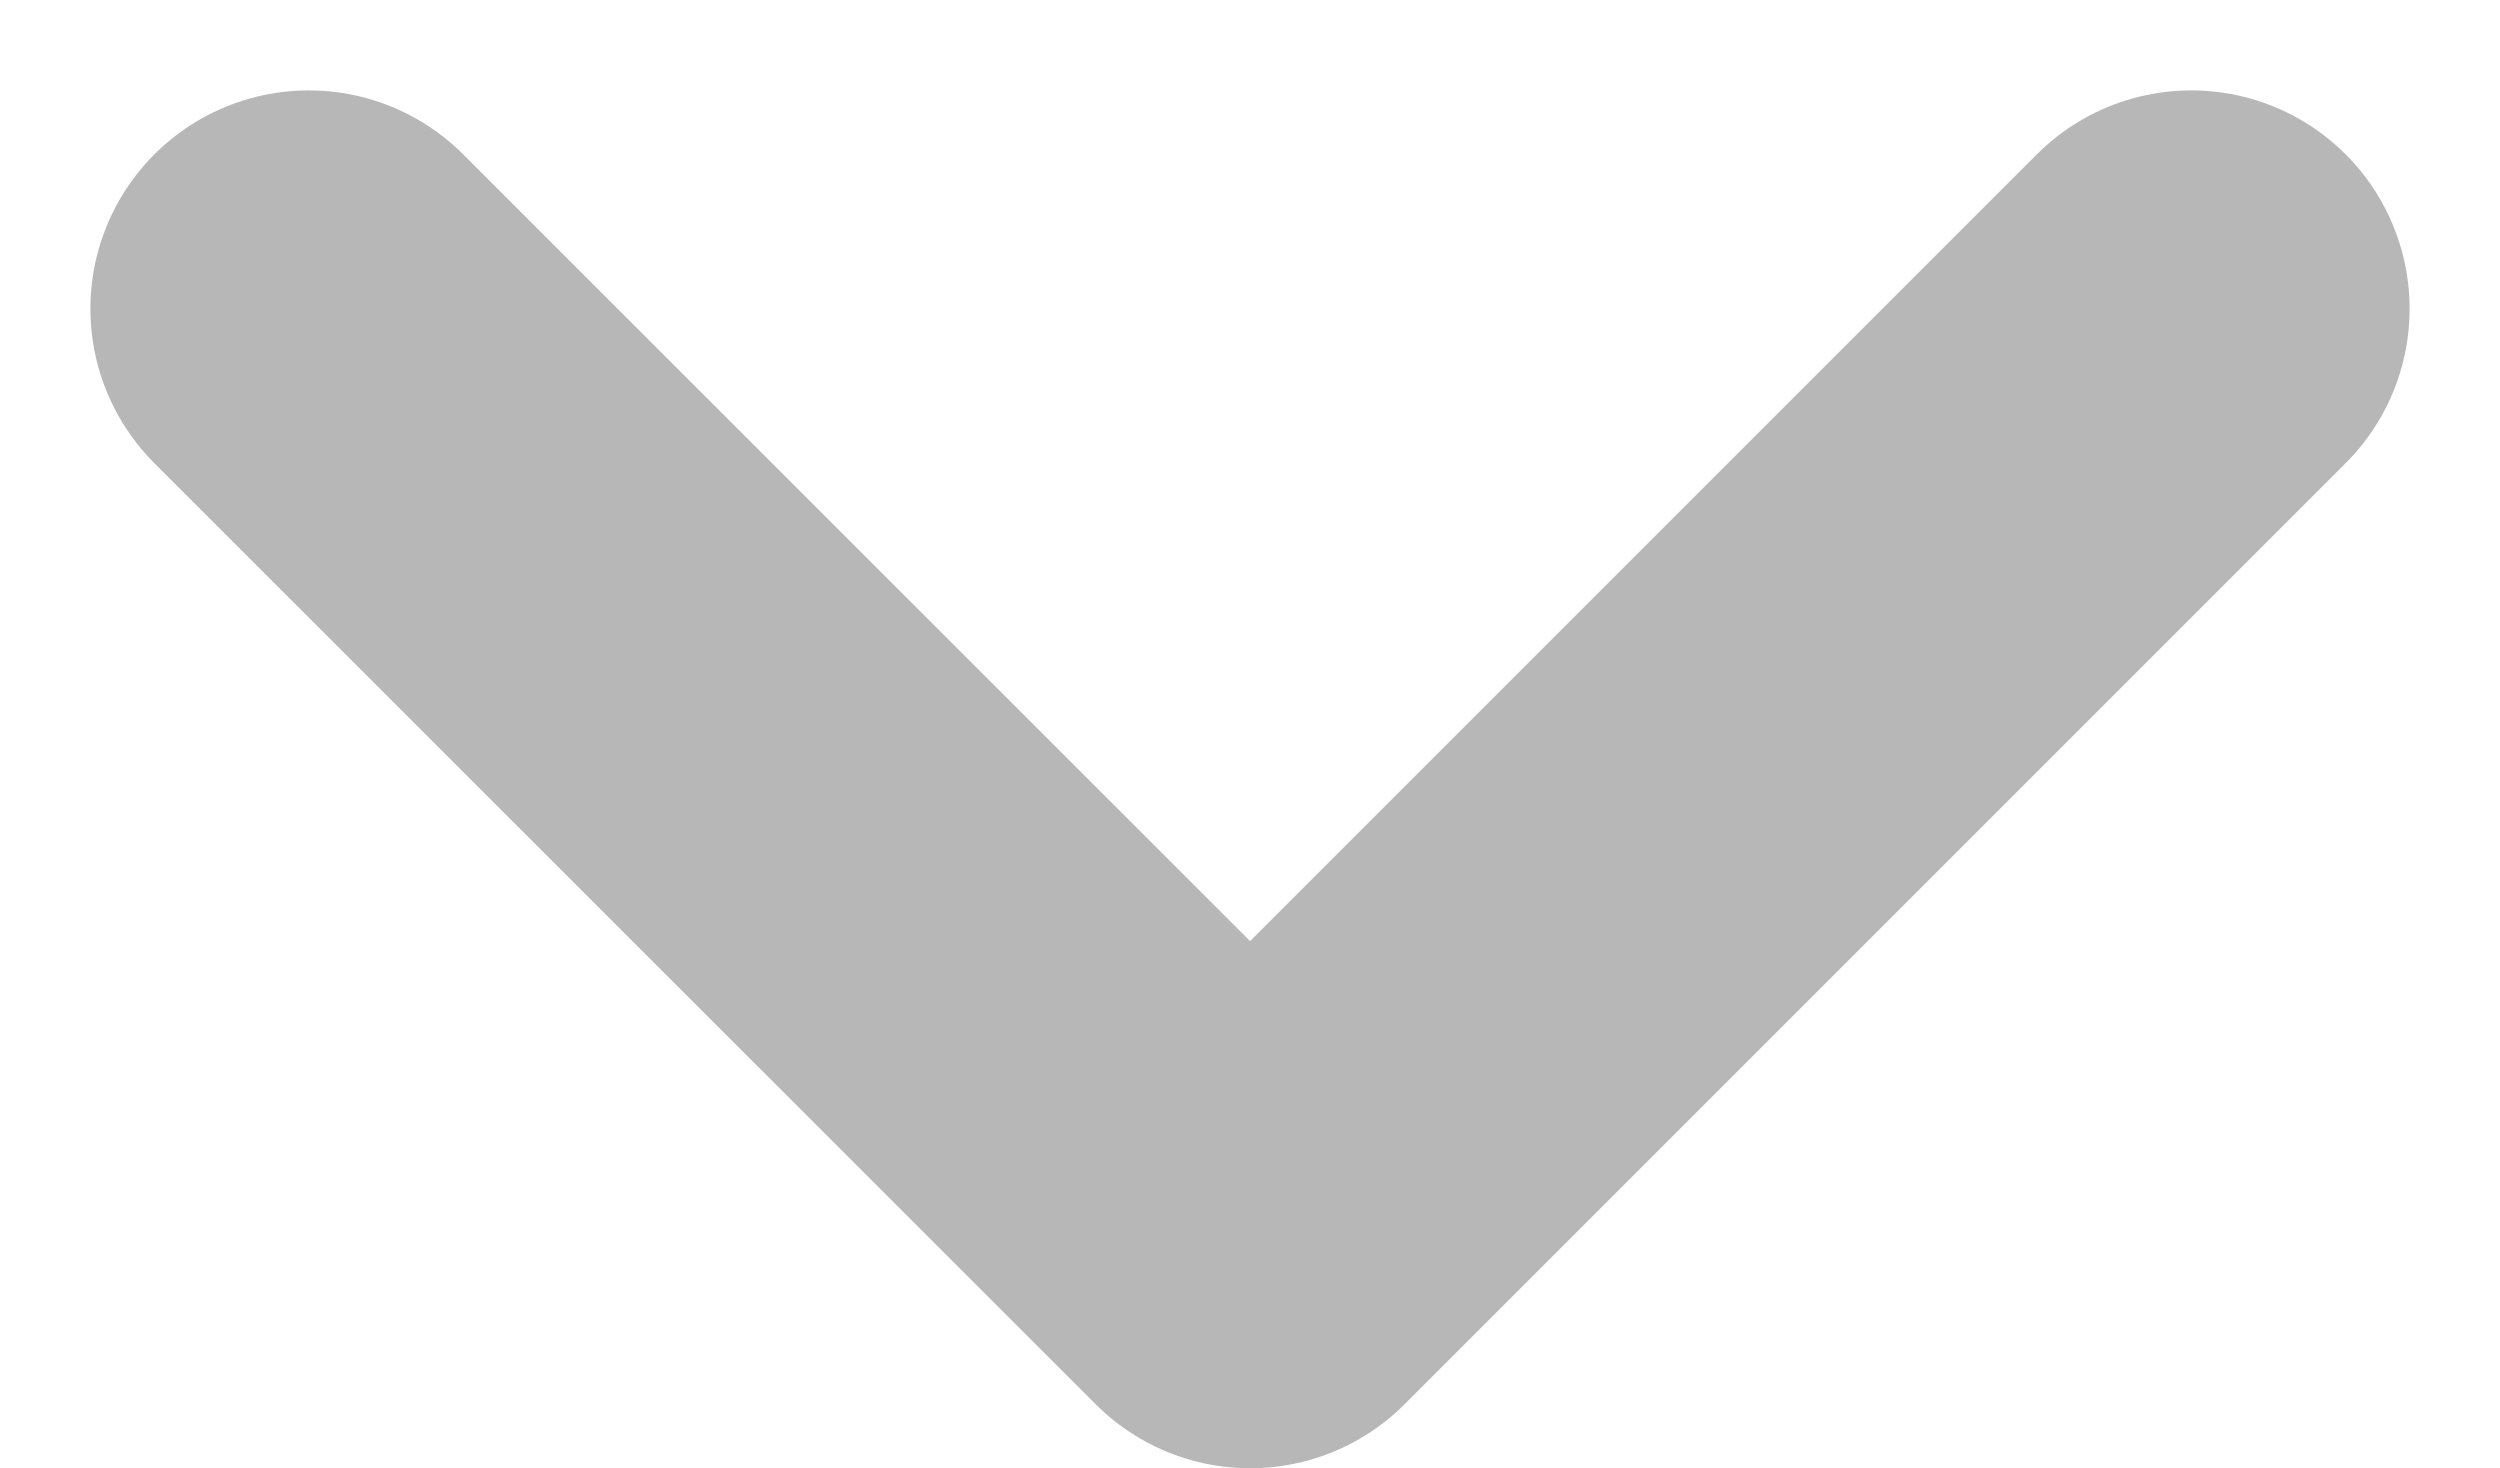 <svg xmlns="http://www.w3.org/2000/svg" width="11.449" height="6.724" viewBox="0 0 11.449 6.724"><defs><style>.a{fill:none;stroke:#b7b7b7;stroke-linecap:round;stroke-linejoin:round;stroke-width:2px;}</style></defs><g transform="translate(-528.965 -138.586)"><path class="a" d="M17.621,17.81,13.31,13.5,9,17.81" transform="translate(548 157.81) rotate(180)"/></g></svg>